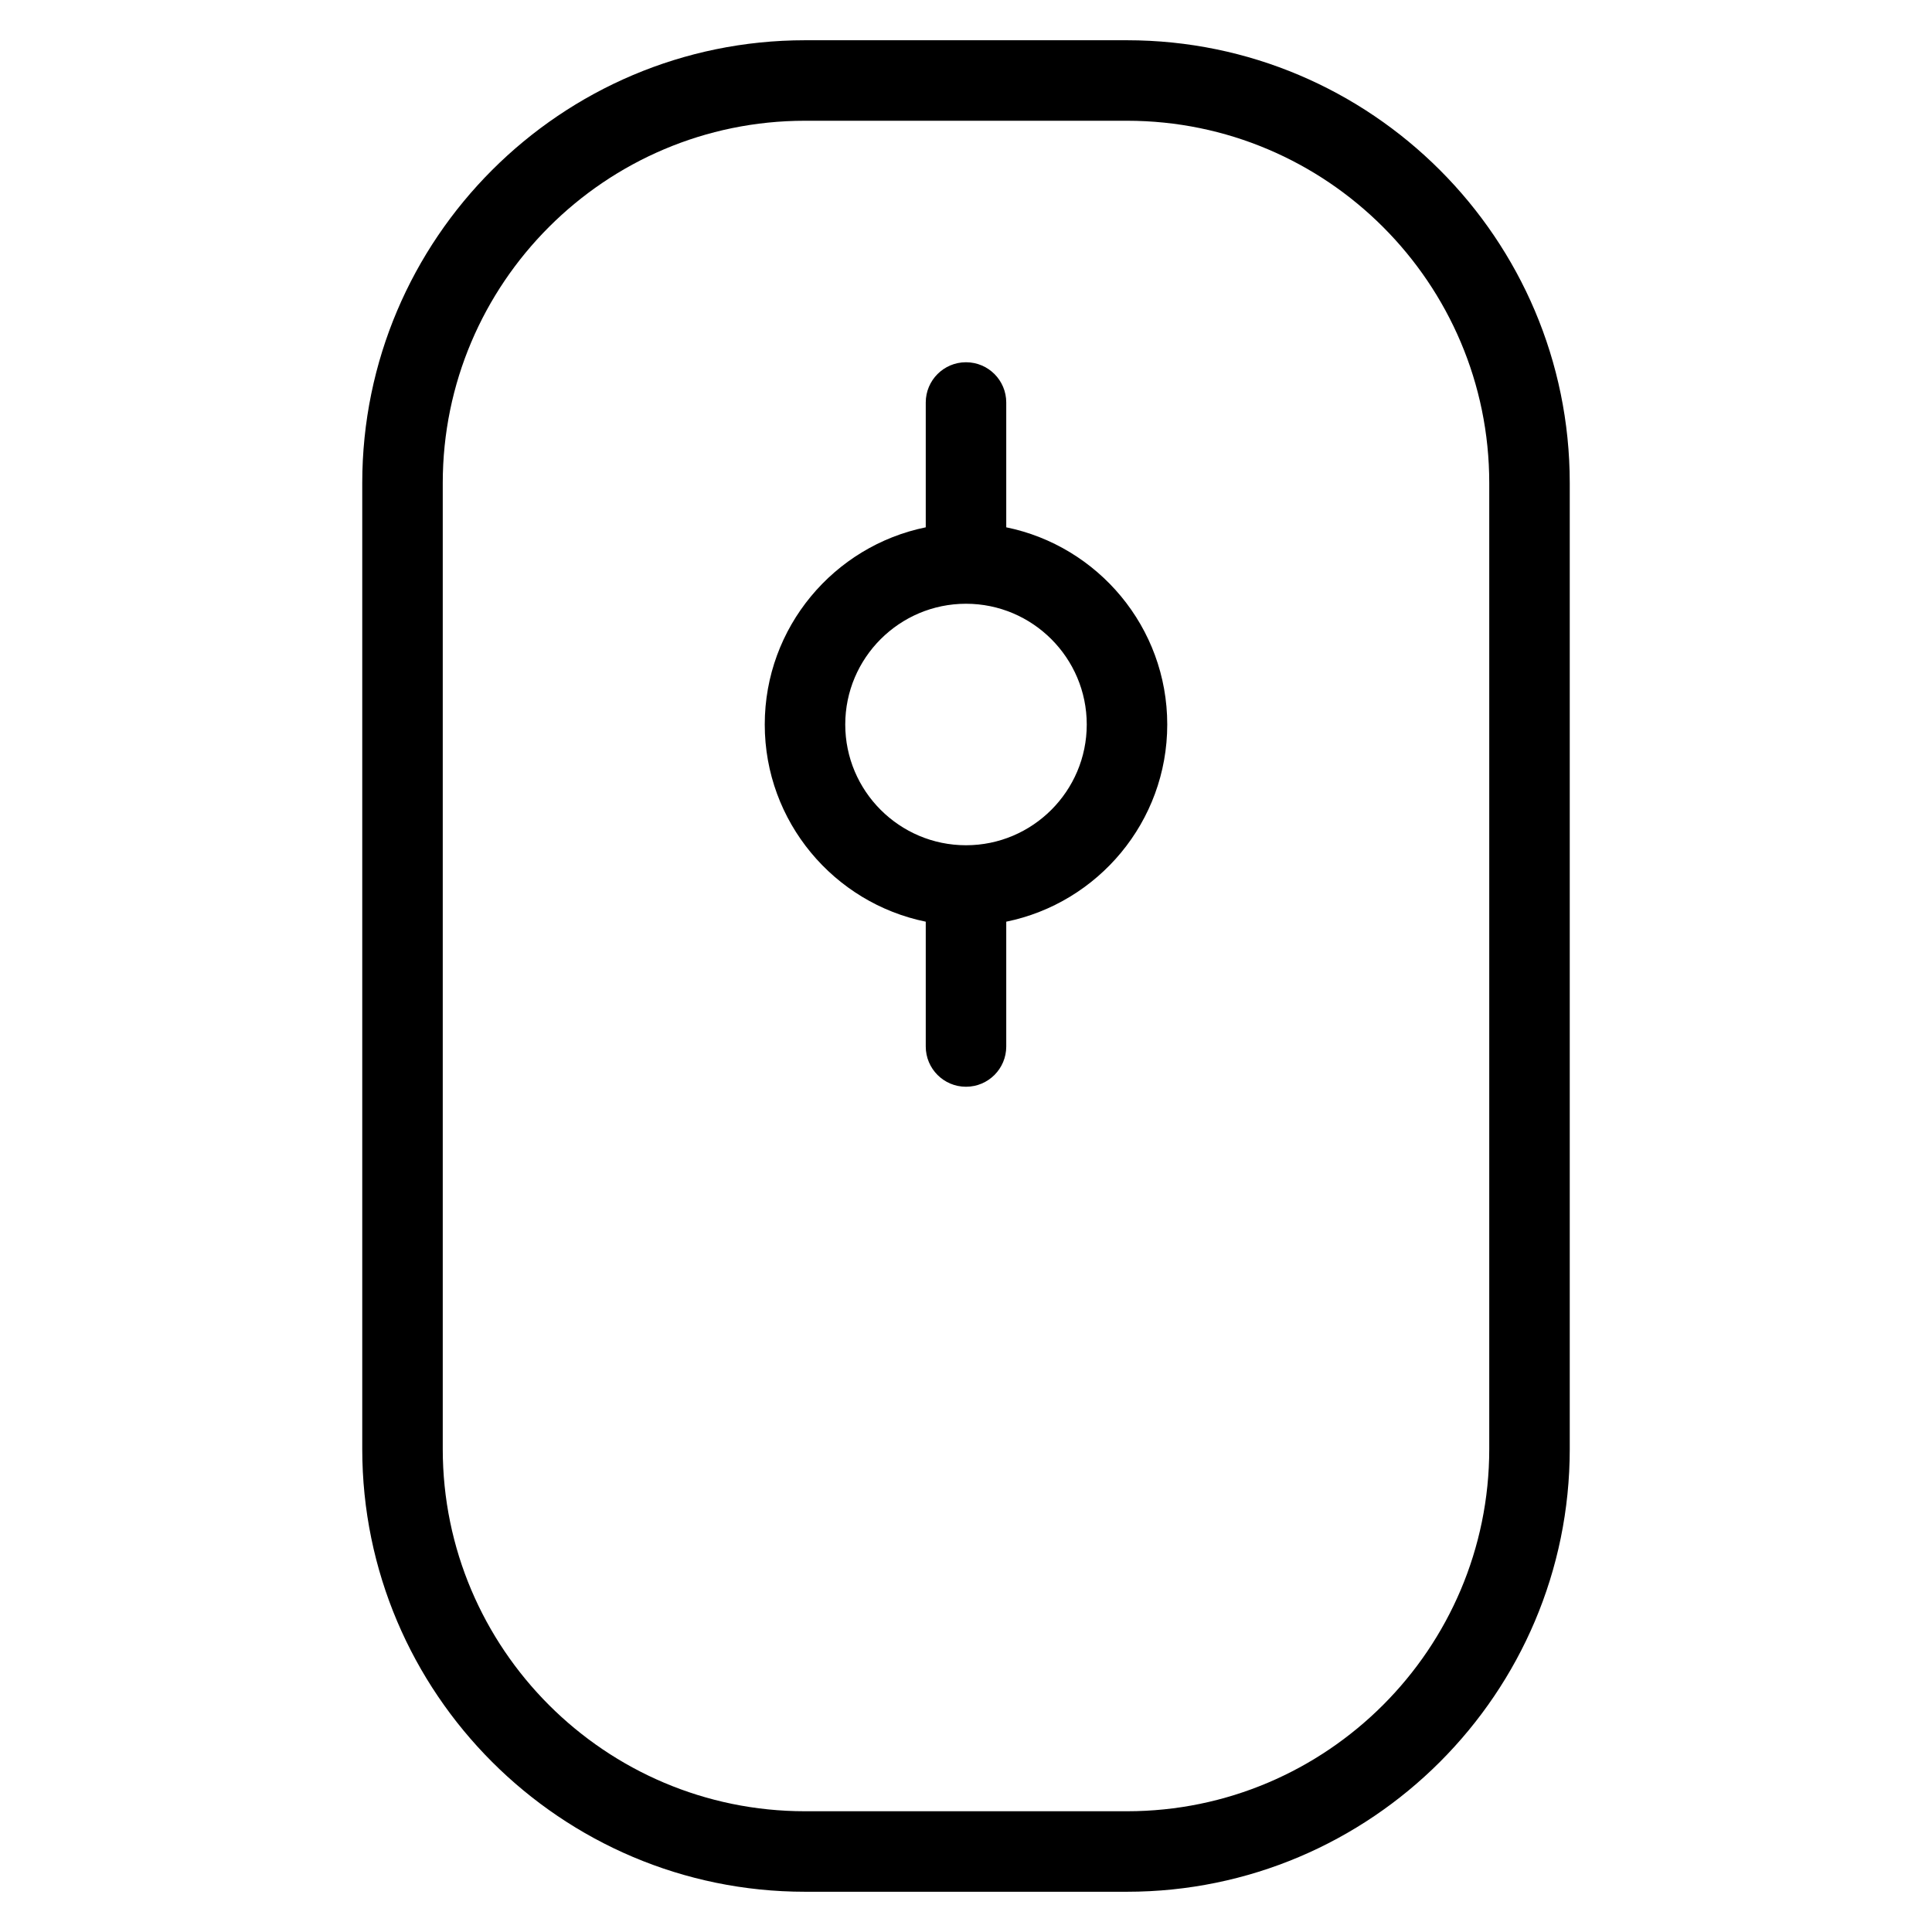 <?xml version="1.0" encoding="utf-8"?>
<!-- Generator: Adobe Illustrator 19.2.1, SVG Export Plug-In . SVG Version: 6.00 Build 0)  -->
<!DOCTYPE svg PUBLIC "-//W3C//DTD SVG 1.1//EN" "http://www.w3.org/Graphics/SVG/1.1/DTD/svg11.dtd">
<svg version="1.1" id="Layer_1" xmlns="http://www.w3.org/2000/svg" xmlns:xlink="http://www.w3.org/1999/xlink" x="0px" y="0px"
	 width="48px" height="48px" viewBox="0 0 48 48" enable-background="new 0 0 48 48" xml:space="preserve">
<path d="M20,47h8c6.065,0,11-4.935,11-11V12c0-6.065-4.935-11-11-11h-8C13.935,1,9,5.935,9,12v24C9,42.065,13.935,47,20,47z M11,12
	c0-4.962,4.037-9,9-9h8c4.963,0,9,4.038,9,9v24c0,4.962-4.037,9-9,9h-8c-4.963,0-9-4.038-9-9V12z"/>
<path d="M23,22.899V26c0,0.552,0.447,1,1,1s1-0.448,1-1v-3.101c2.279-0.465,4-2.484,4-4.899s-1.721-4.434-4-4.899V10
	c0-0.552-0.447-1-1-1s-1,0.448-1,1v3.101c-2.279,0.465-4,2.484-4,4.899S20.721,22.434,23,22.899z M24,15c1.654,0,3,1.346,3,3
	s-1.346,3-3,3s-3-1.346-3-3S22.346,15,24,15z"/>
</svg>
